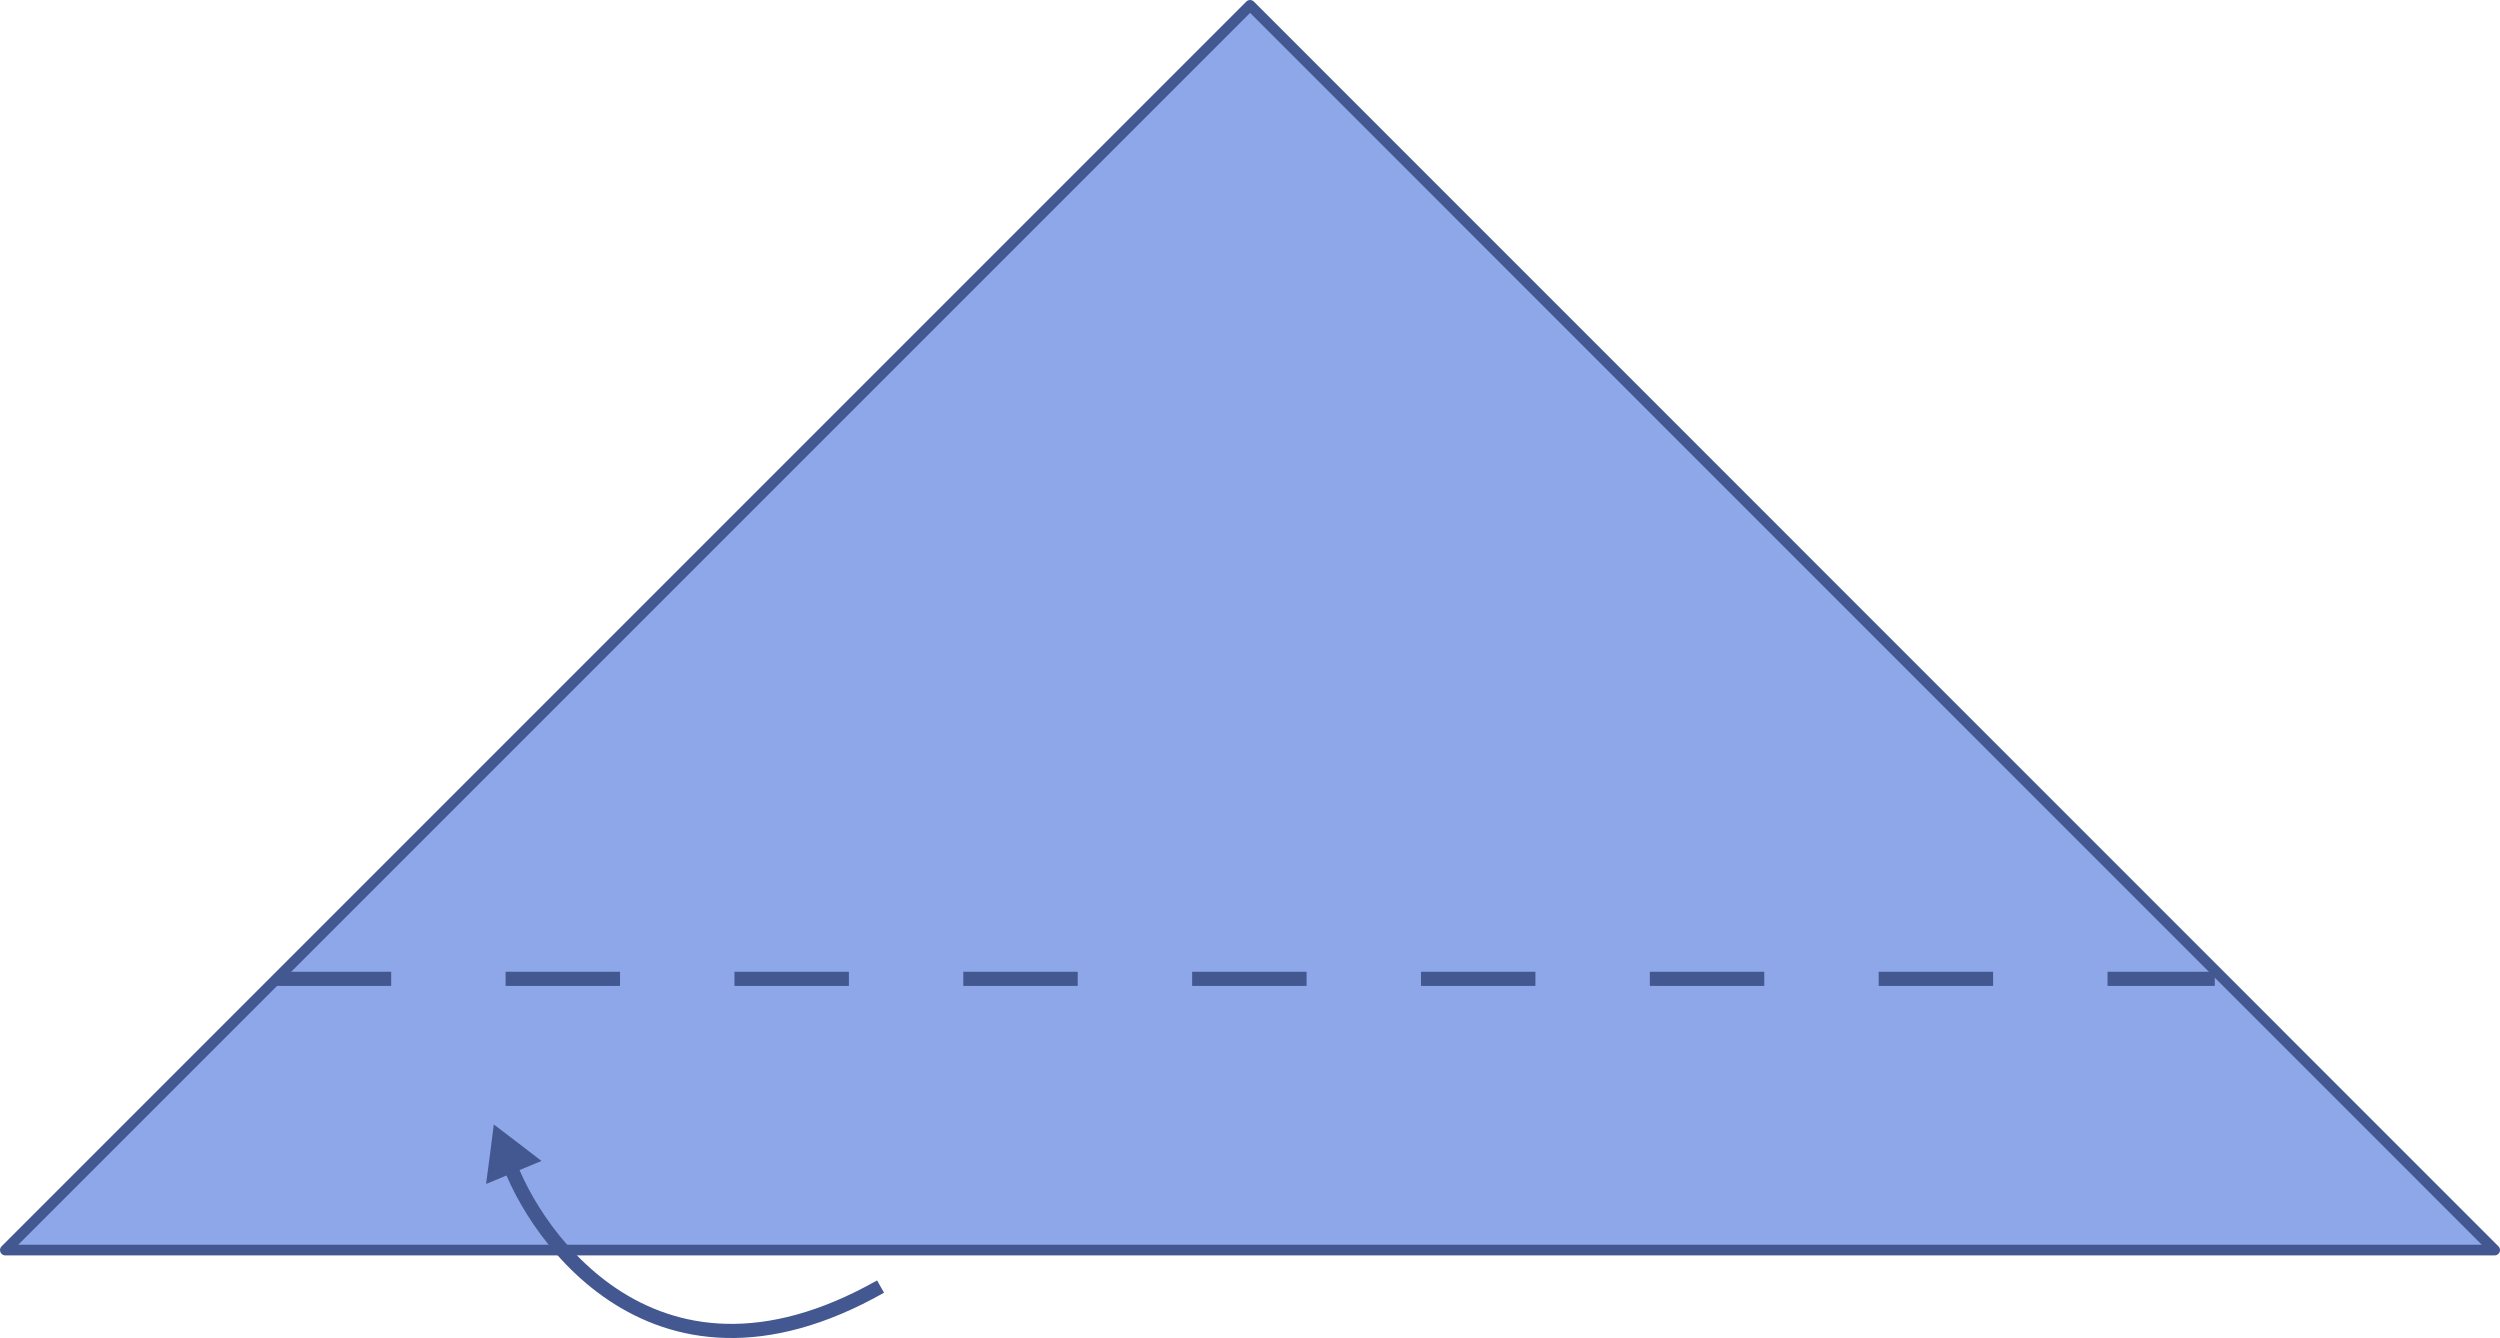 <svg width="145.25" height="77.74" viewBox="0 0 145.25 77.74" xmlns="http://www.w3.org/2000/svg" xmlns:xlink="http://www.w3.org/1999/xlink" xml:space="preserve" overflow="hidden"><defs></defs><g><g><path d="M144.94 72.63 0.31 72.63 72.63 0.31Z" stroke="#435791" stroke-width="0.618" stroke-linecap="round" stroke-linejoin="round" stroke-miterlimit="10" fill="#8EA7E8"/></g><g><g><path d="M29.36 66.9C30.5 70.95 37.61 82.41 51.16 74.75" stroke="#435791" stroke-width="0.821" stroke-miterlimit="10" fill="none"/><path d="M29.85 68.12 31.46 67.45 30.08 66.39 28.69 65.33 28.47 67.06 28.24 68.79Z" fill="#435791"/></g><line x1="16.08" y1="56.87" x2="128.68" y2="56.87" stroke="#435791" stroke-width="0.821" stroke-miterlimit="10" stroke-dasharray="6.648" fill="none"/></g></g></svg>
